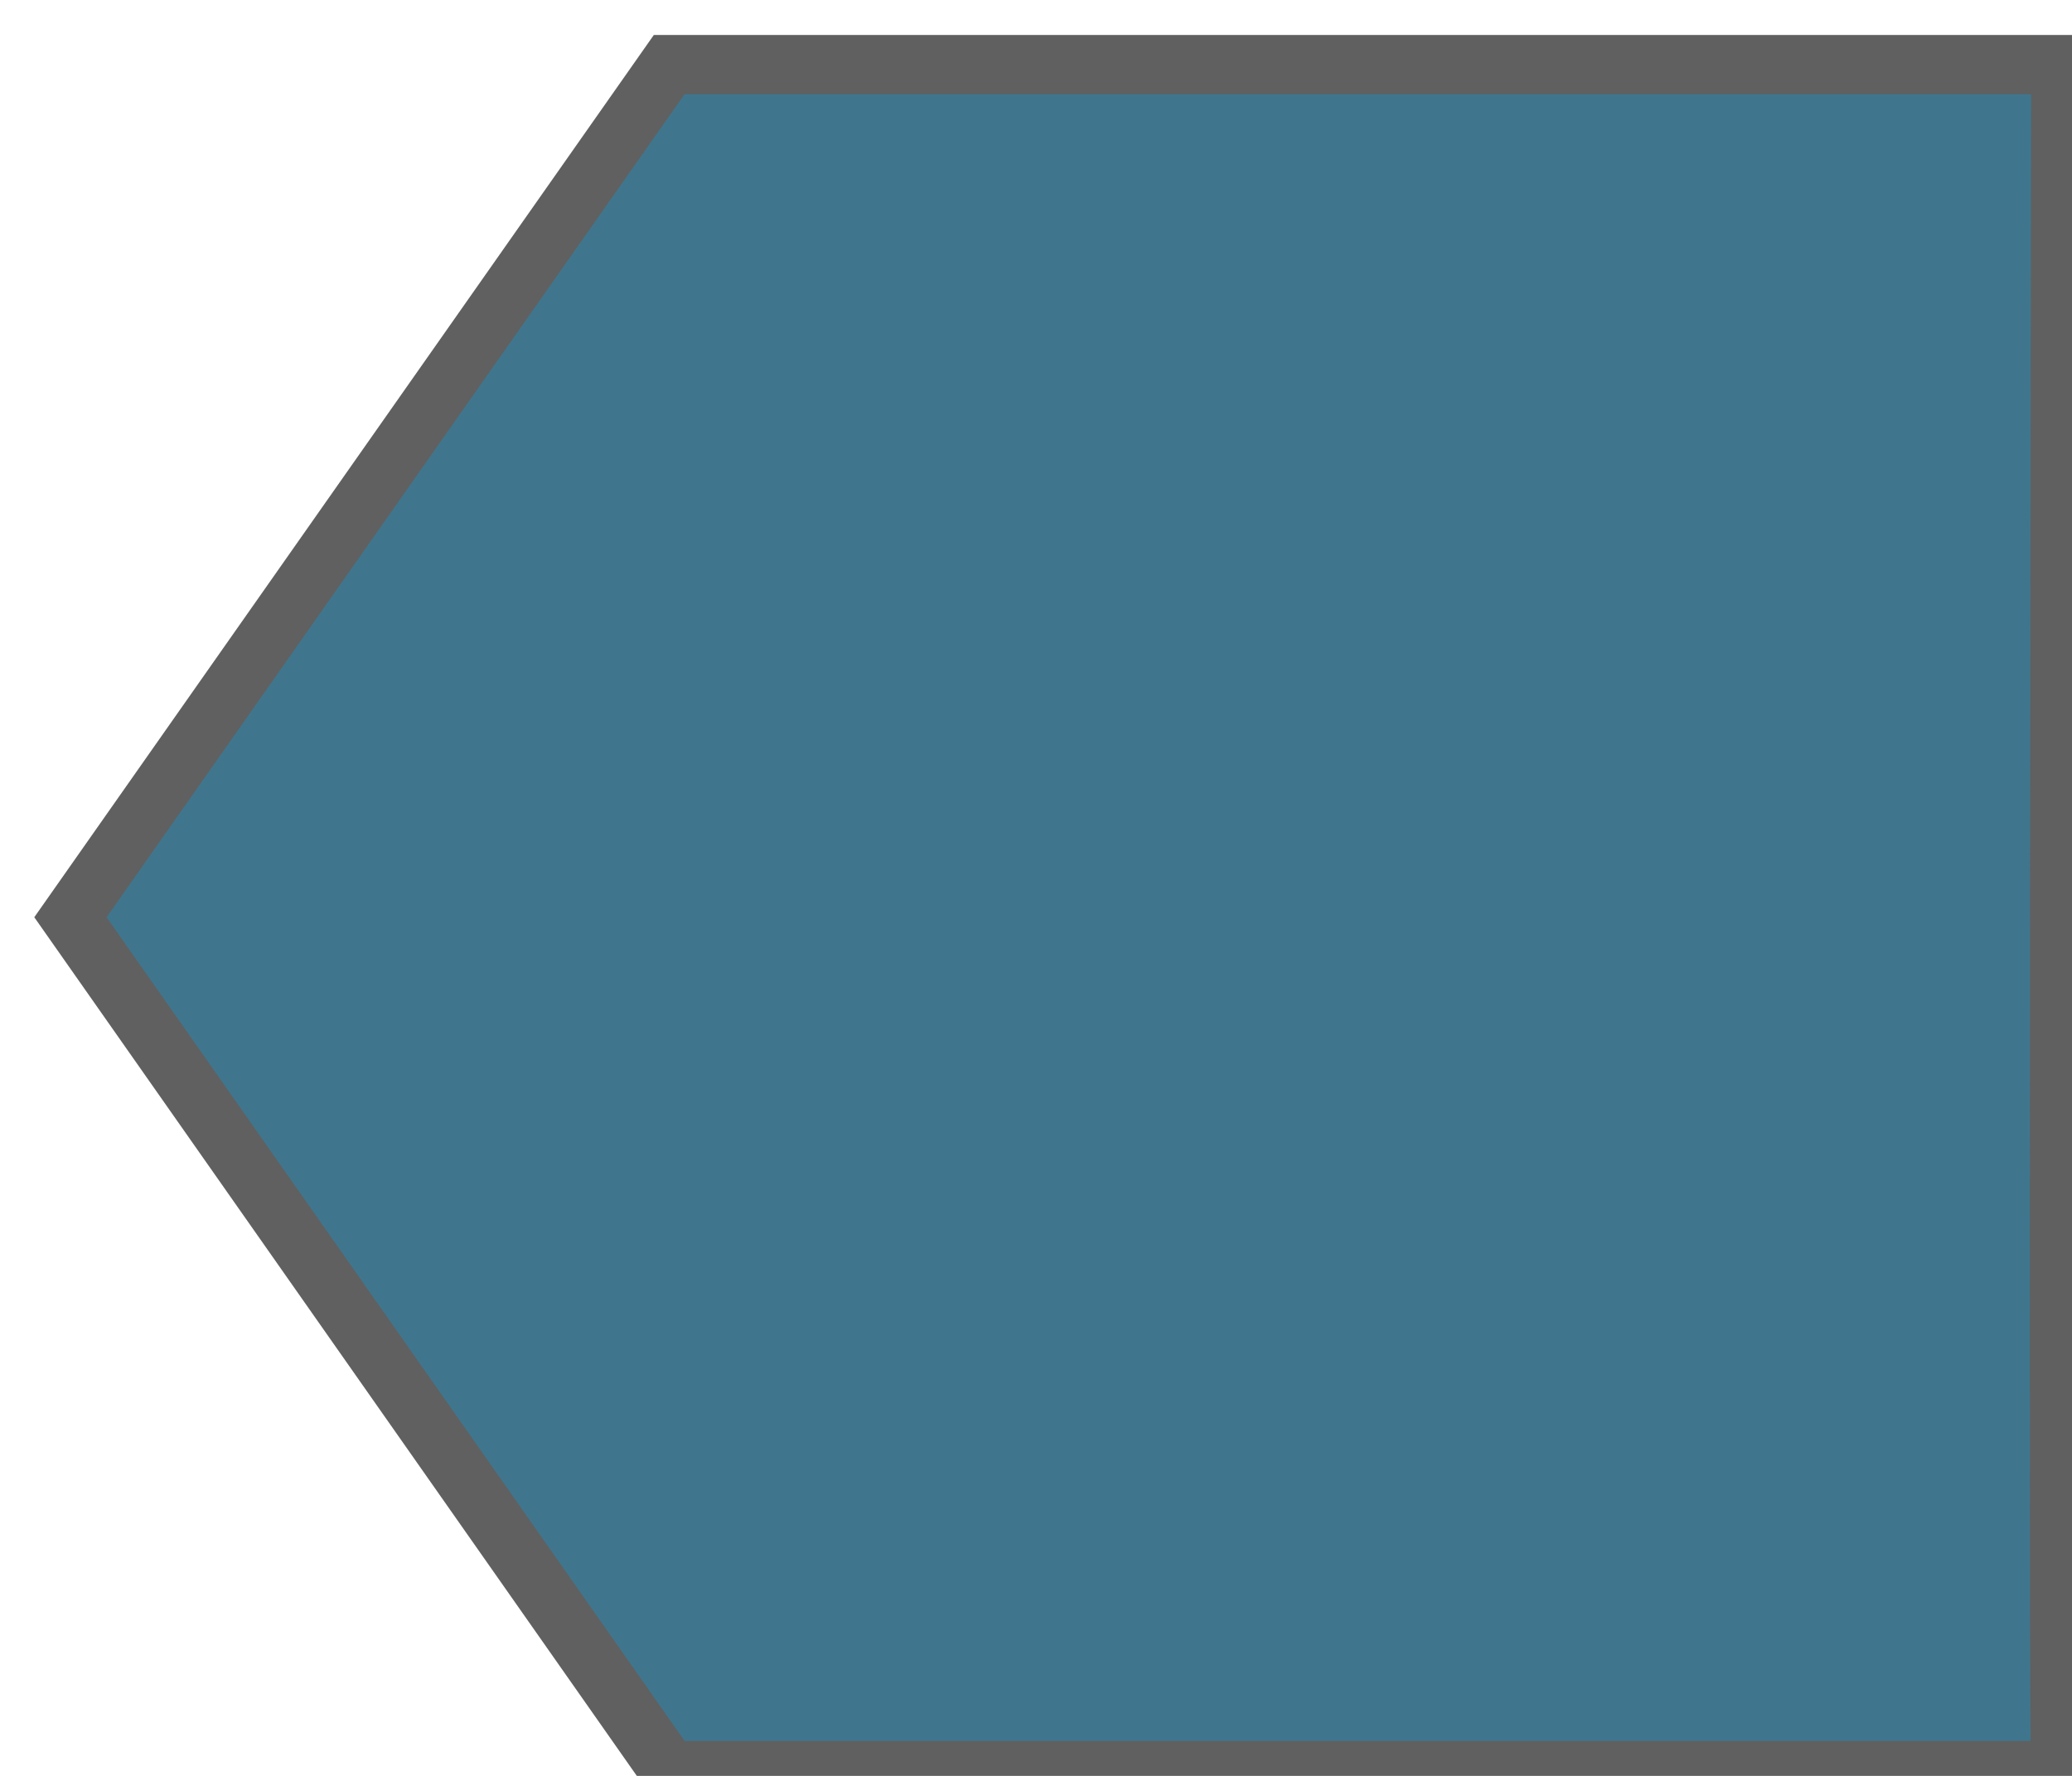 <?xml version="1.0" encoding="UTF-8"?>
<!DOCTYPE svg PUBLIC "-//W3C//DTD SVG 1.1//EN" "http://www.w3.org/Graphics/SVG/1.1/DTD/svg11.dtd">
<svg version="1.1" xmlns="http://www.w3.org/2000/svg" xmlns:xlink="http://www.w3.org/1999/xlink" x="0" y="0" width="35" height="30" viewBox="0, 0, 35, 30">
  <g id="Image">
    <g>
      <path d="M1.19,15.495 L11.304,1.091 L34.81,1.091 C34.81,1.091 34.759,29.909 34.81,29.909 C34.862,29.909 11.304,29.909 11.304,29.909 L1.19,15.495 z" fill="#3F768E"/>
      <path d="M1.19,15.495 L11.304,1.091 L34.81,1.091 C34.81,1.091 34.759,29.909 34.81,29.909 C34.862,29.909 11.304,29.909 11.304,29.909 L1.19,15.495 z" fill-opacity="0" stroke="#606060" stroke-width="1" stroke-linecap="round"/>
    </g>
  </g>
</svg>
